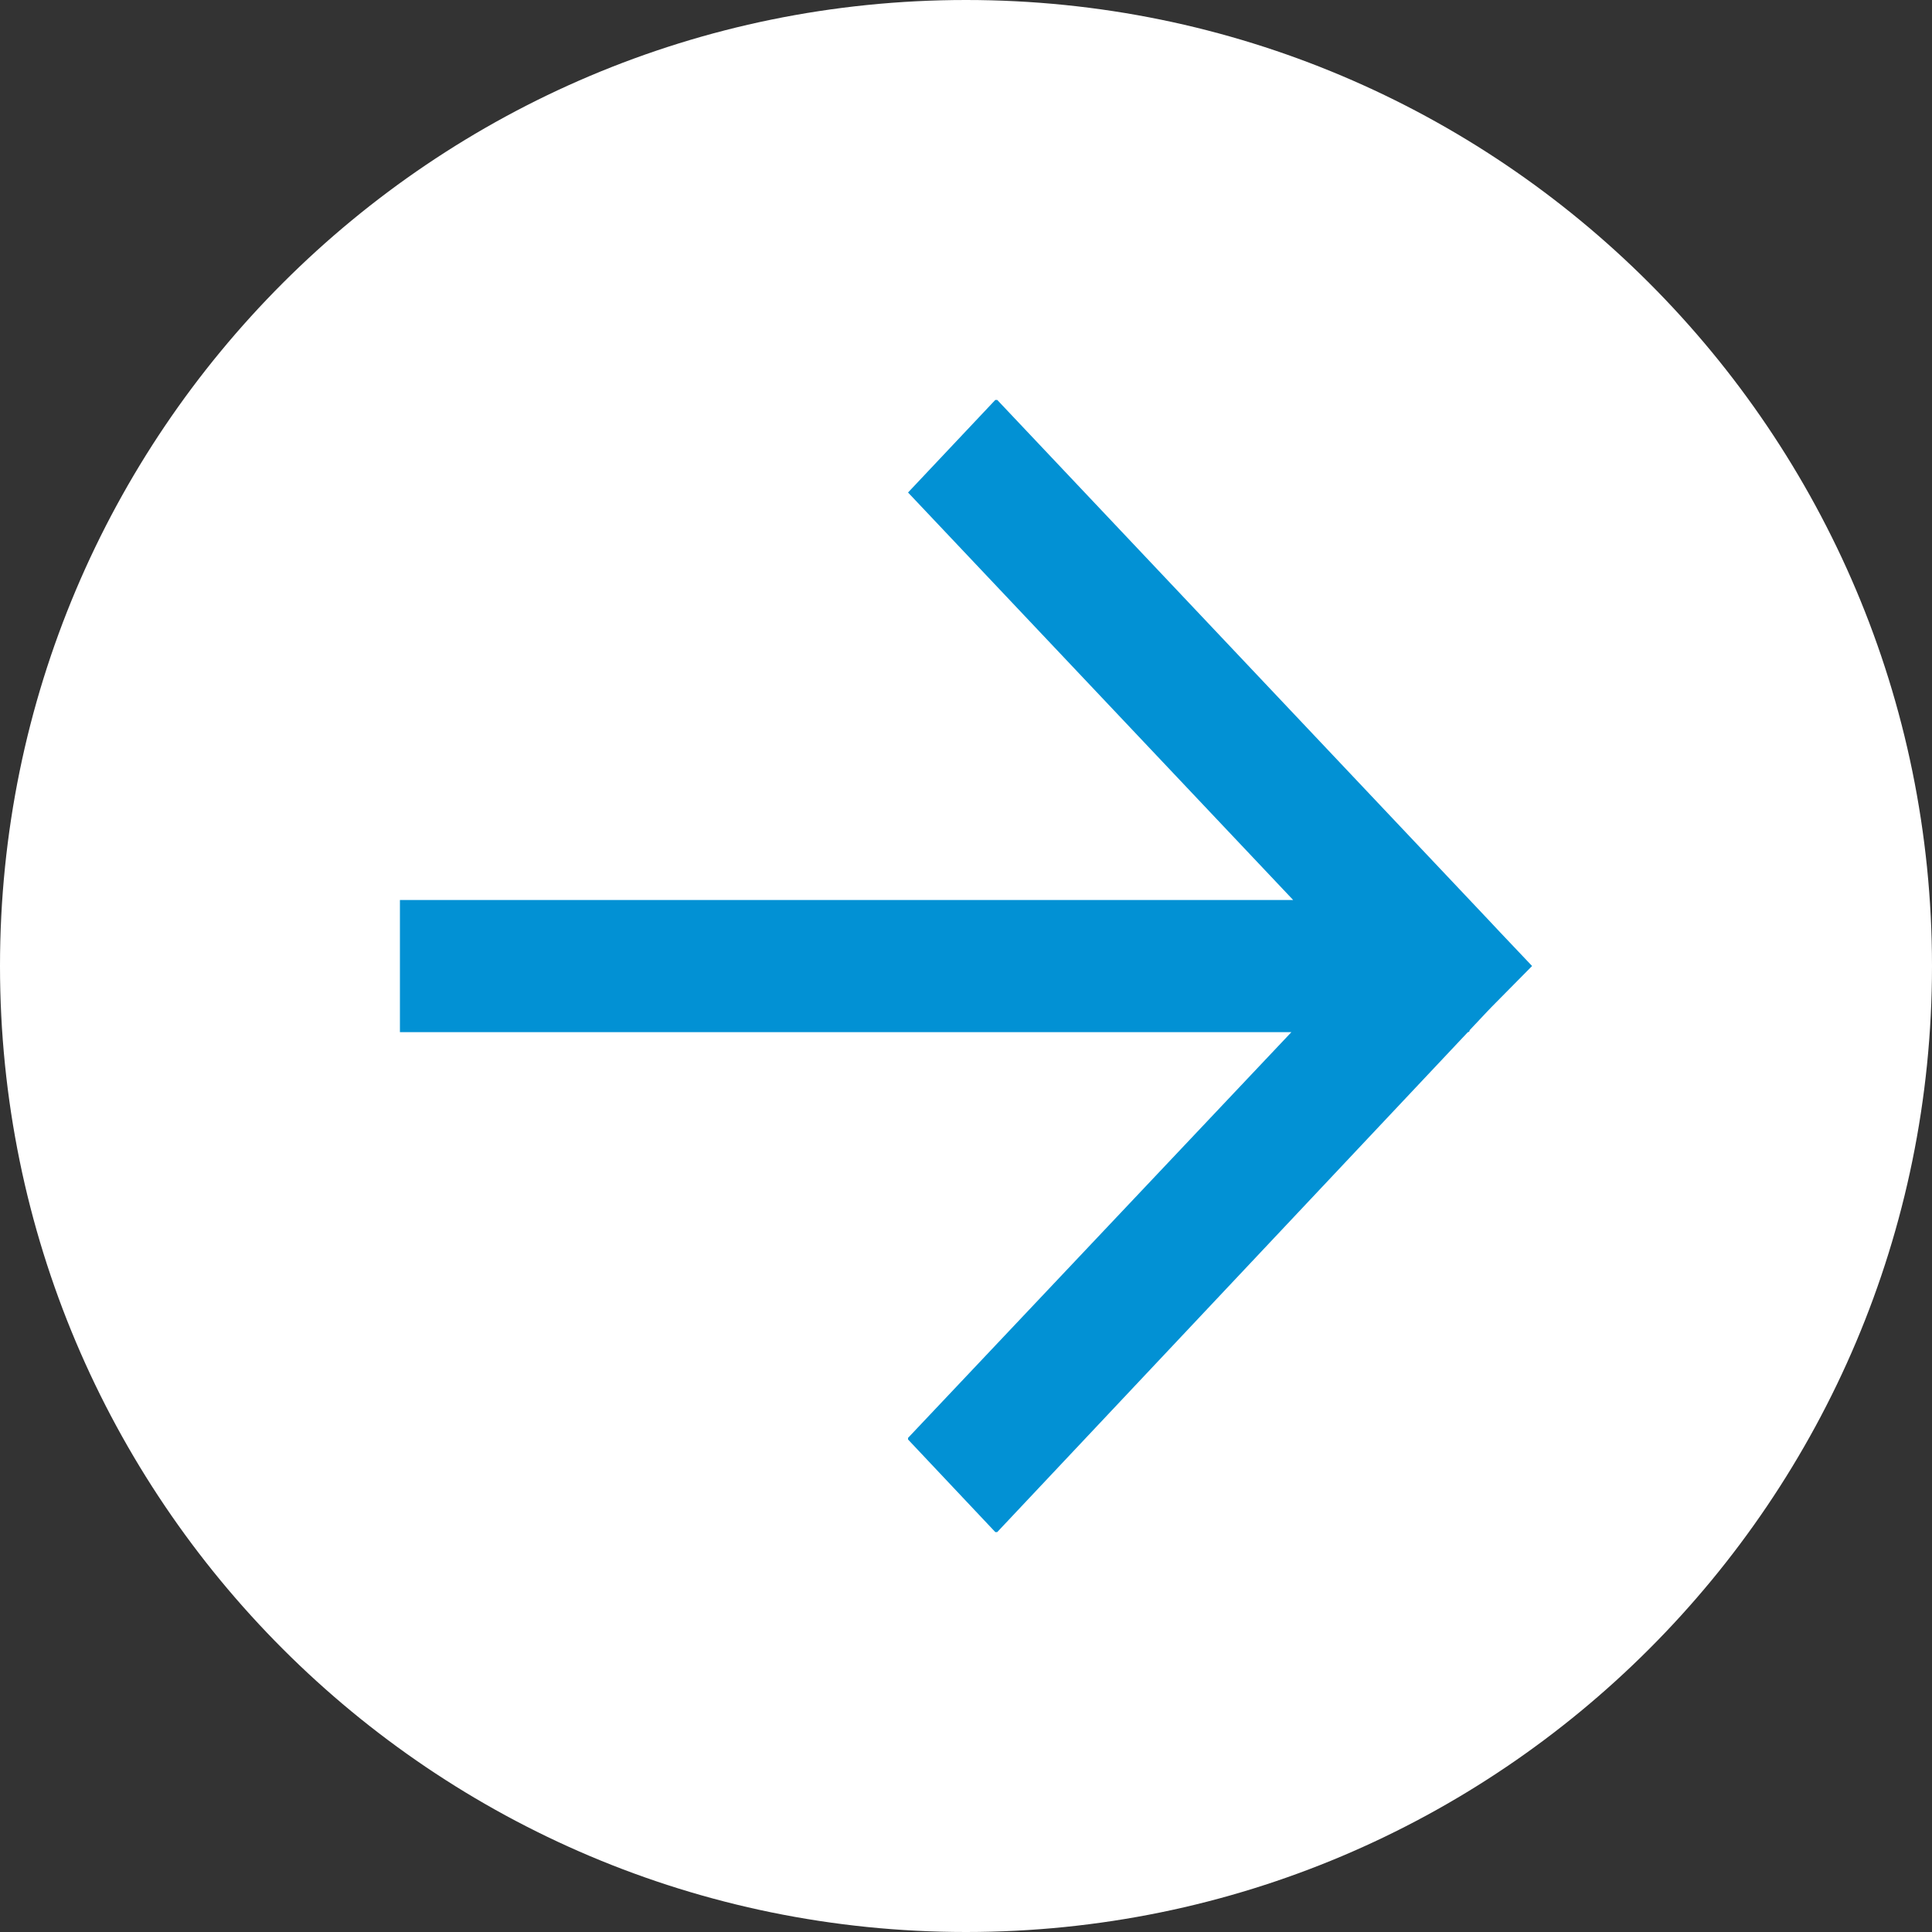 <svg width="12" height="12" viewBox="0 0 12 12" fill="none" xmlns="http://www.w3.org/2000/svg">
<rect x="0" y="0" width="12" height="12" fill="#333333" stroke="none"/>
<path d="M12 6C12 9.314 9.314 12 6 12C2.686 12 0 9.314 0 6C0 2.686 2.686 -5.72205e-06 6 -5.72205e-06C9.314 -5.72205e-06 12 2.686 12 6Z" fill="white"/>
<path d="M6.194 2.484L9.239 5.707L9.316 5.789L9.516 6L9.264 6.255L9.239 6.281L9.128 6.399C9.128 6.411 9.117 6.411 9.117 6.411L6.194 9.516H6.182L5.64 8.941V8.931L8.021 6.411H2.484V6.399V5.59H8.032L5.64 3.059L6.182 2.484H6.194V2.484Z" fill="#0291D4"/>
</svg>
